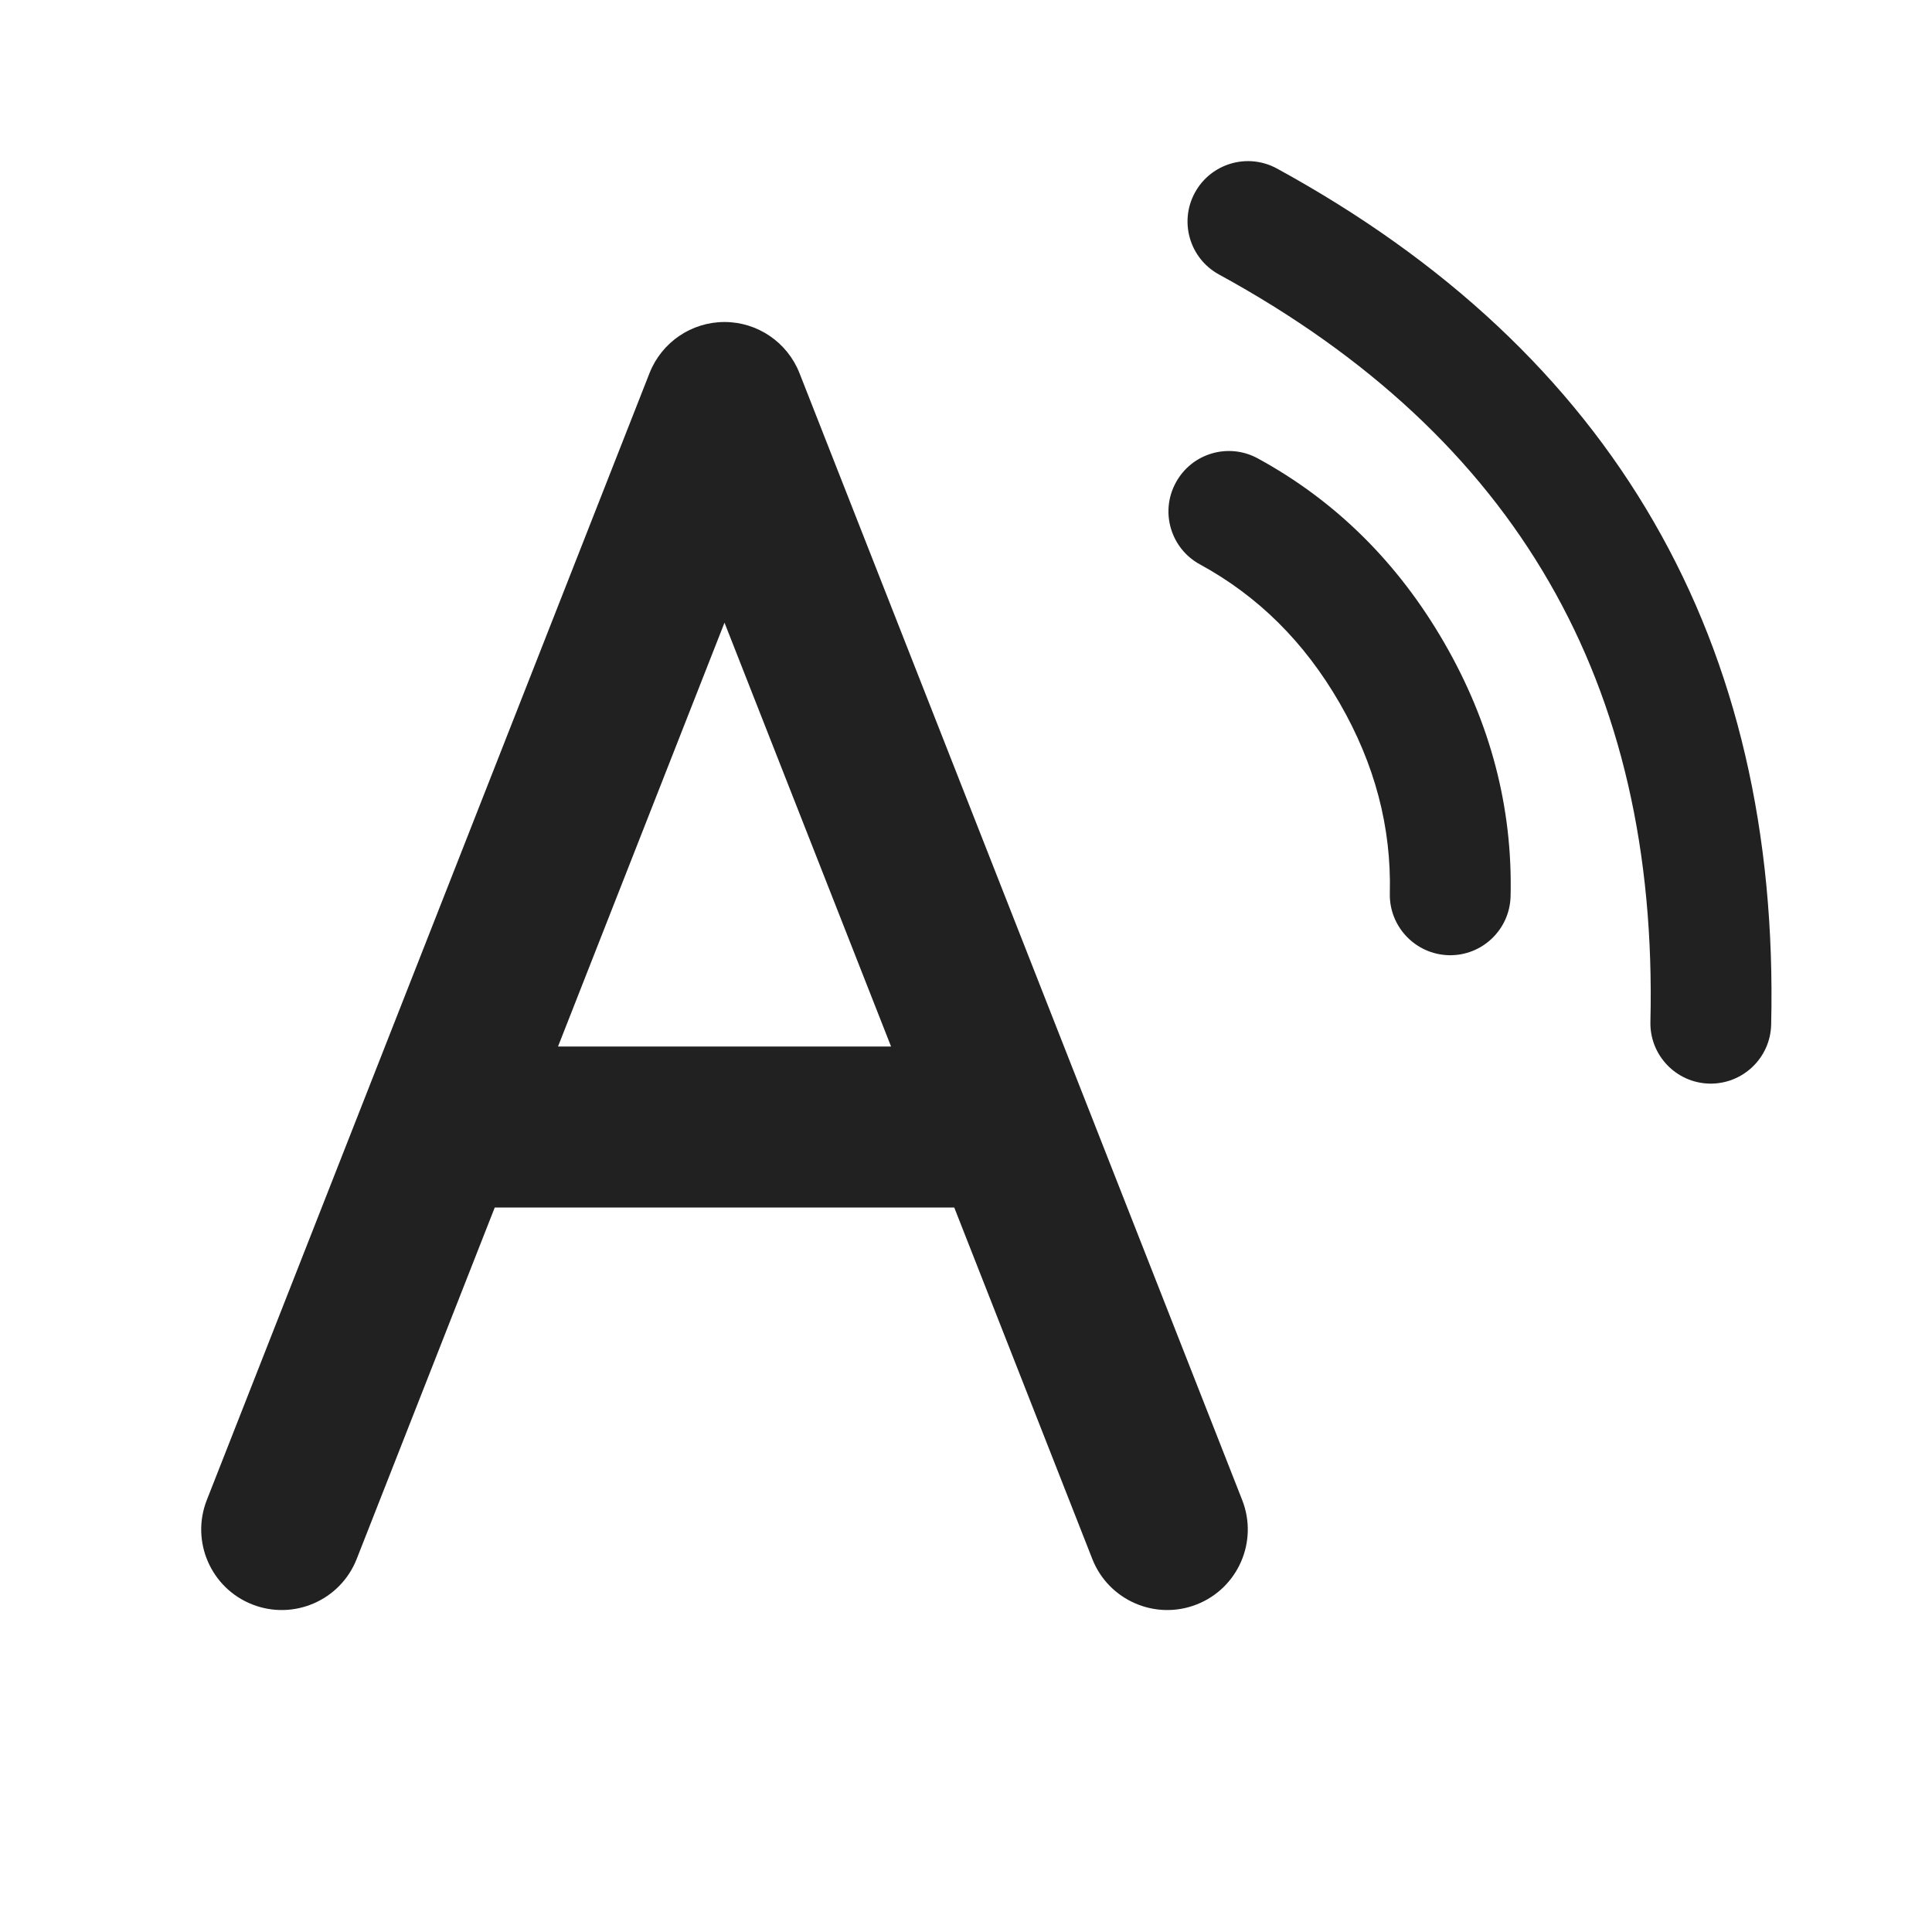 <svg width="24" height="24" viewBox="0 0 24 24" fill="none" xmlns="http://www.w3.org/2000/svg">
<path d="M20.543 6.481C19.513 4.696 17.947 3.233 15.862 2.093C15.498 1.895 15.043 2.029 14.844 2.392C14.645 2.756 14.779 3.211 15.143 3.41C16.996 4.422 18.358 5.695 19.244 7.231C20.131 8.766 20.552 10.582 20.502 12.693C20.492 13.107 20.82 13.451 21.234 13.461C21.648 13.47 21.992 13.143 22.002 12.729C22.058 10.352 21.574 8.265 20.543 6.481ZM17.94 7.983C17.366 6.989 16.591 6.221 15.624 5.694C15.26 5.496 14.805 5.63 14.607 5.994C14.408 6.357 14.542 6.813 14.906 7.011C15.627 7.404 16.203 7.974 16.641 8.733C17.079 9.492 17.285 10.276 17.265 11.097C17.255 11.511 17.583 11.855 17.997 11.866C18.411 11.876 18.755 11.548 18.765 11.134C18.792 10.033 18.515 8.978 17.94 7.983ZM9 4C9.411 4 9.78 4.252 9.931 4.634L15.431 18.634C15.633 19.148 15.38 19.729 14.866 19.931C14.352 20.133 13.771 19.88 13.569 19.366L11.854 15H6.146L4.431 19.366C4.229 19.88 3.648 20.133 3.134 19.931C2.62 19.729 2.367 19.148 2.569 18.634L8.069 4.634C8.22 4.252 8.589 4 9 4ZM9 7.735L6.932 13H11.069L9 7.735Z" fill="#212121"/>
</svg>
